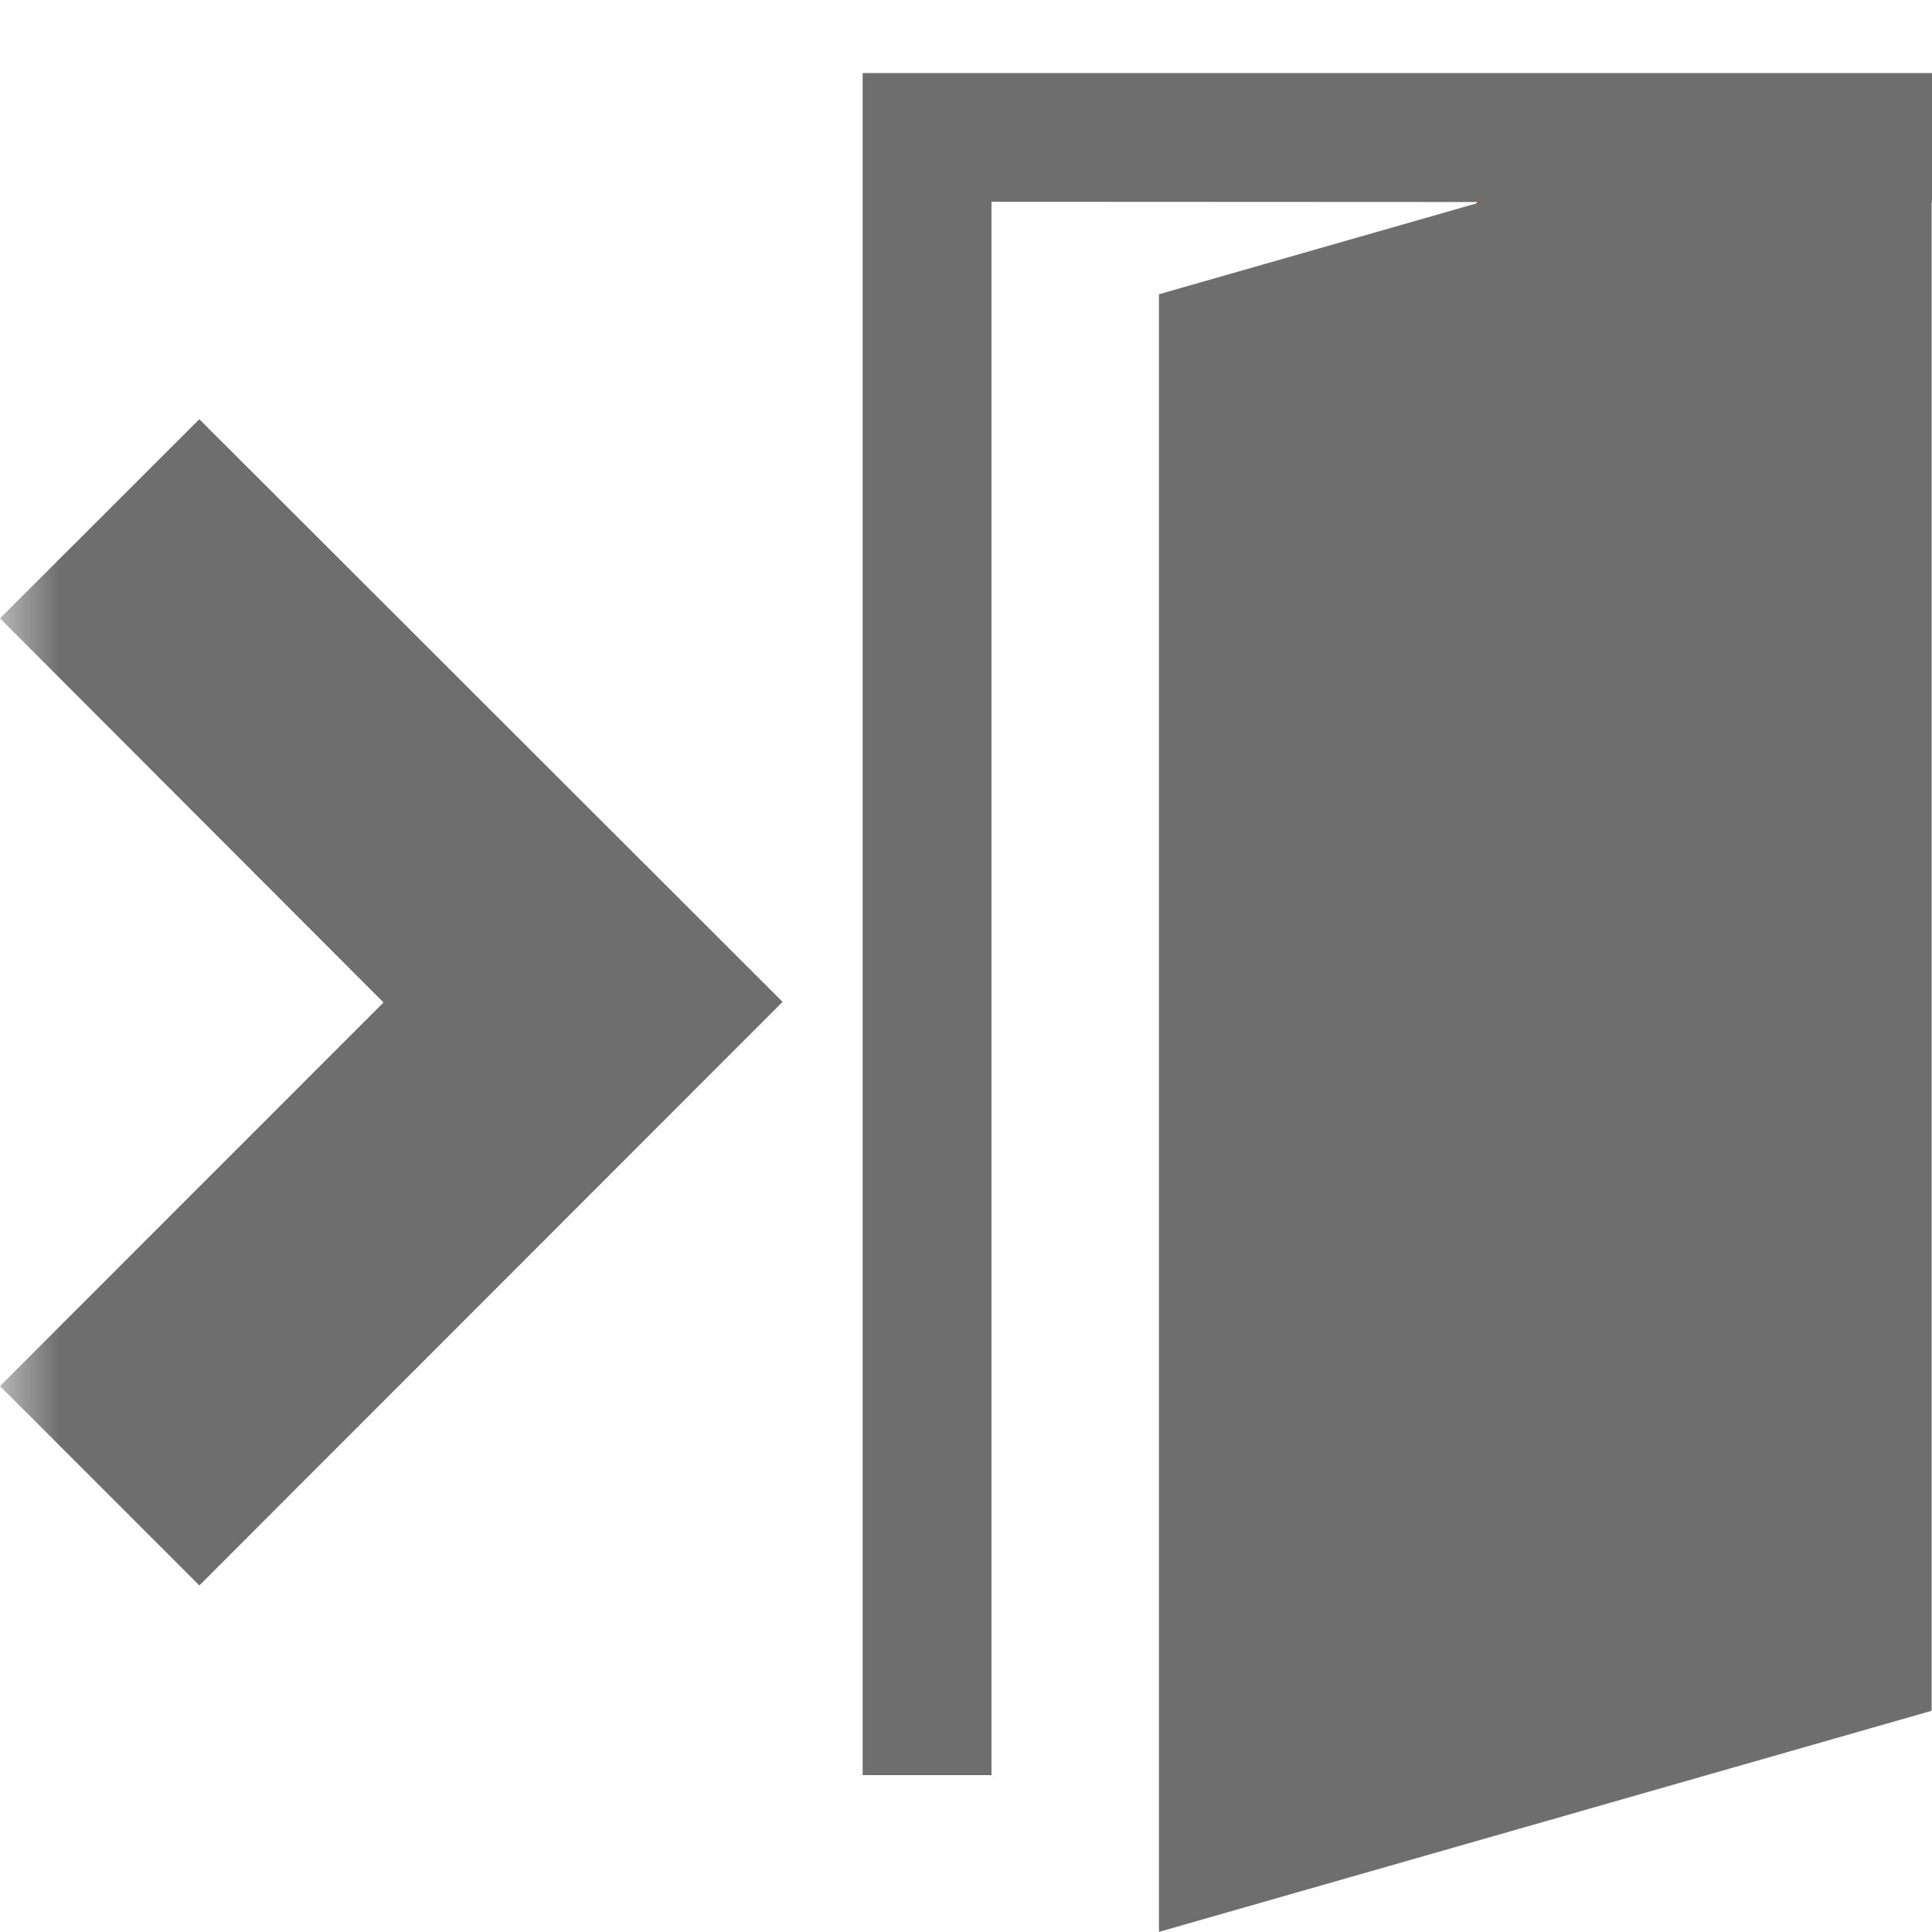<?xml version="1.0"?><!DOCTYPE svg PUBLIC "-//W3C//DTD SVG 1.1//EN" "http://www.w3.org/Graphics/SVG/1.1/DTD/svg11.dtd"><svg xmlns="http://www.w3.org/2000/svg" viewBox="0 0 16 16" shape-rendering="geometricPrecision" fill="#6e6e6e"><defs><mask id="move_up-path"><rect fill="#fff" width="100%" height="100%"/><polygon points="12.892,-0.396 8.385,4.114 10.856,6.585 12.894,4.549 14.931,6.584 17.404,4.114 " fill="#000"/></mask></defs><polygon points="12.894,3.136 14.931,5.171 15.989,4.114 12.892,1.018 9.799,4.114 10.856,5.171 " fill="#cb1800"/><g mask="url(#move_up-path)"><path d="M3.176,8.302L0,11.479l1.651,1.651l4.83-4.833l-4.83-4.825L0,5.121L3.176,8.302z M16,0.605H7.144v14.096 h1.067V1.671l4.057,0.002l-2.67,0.764v13.562l6.399-1.831V1.674H16V0.605z"/></g></svg>
